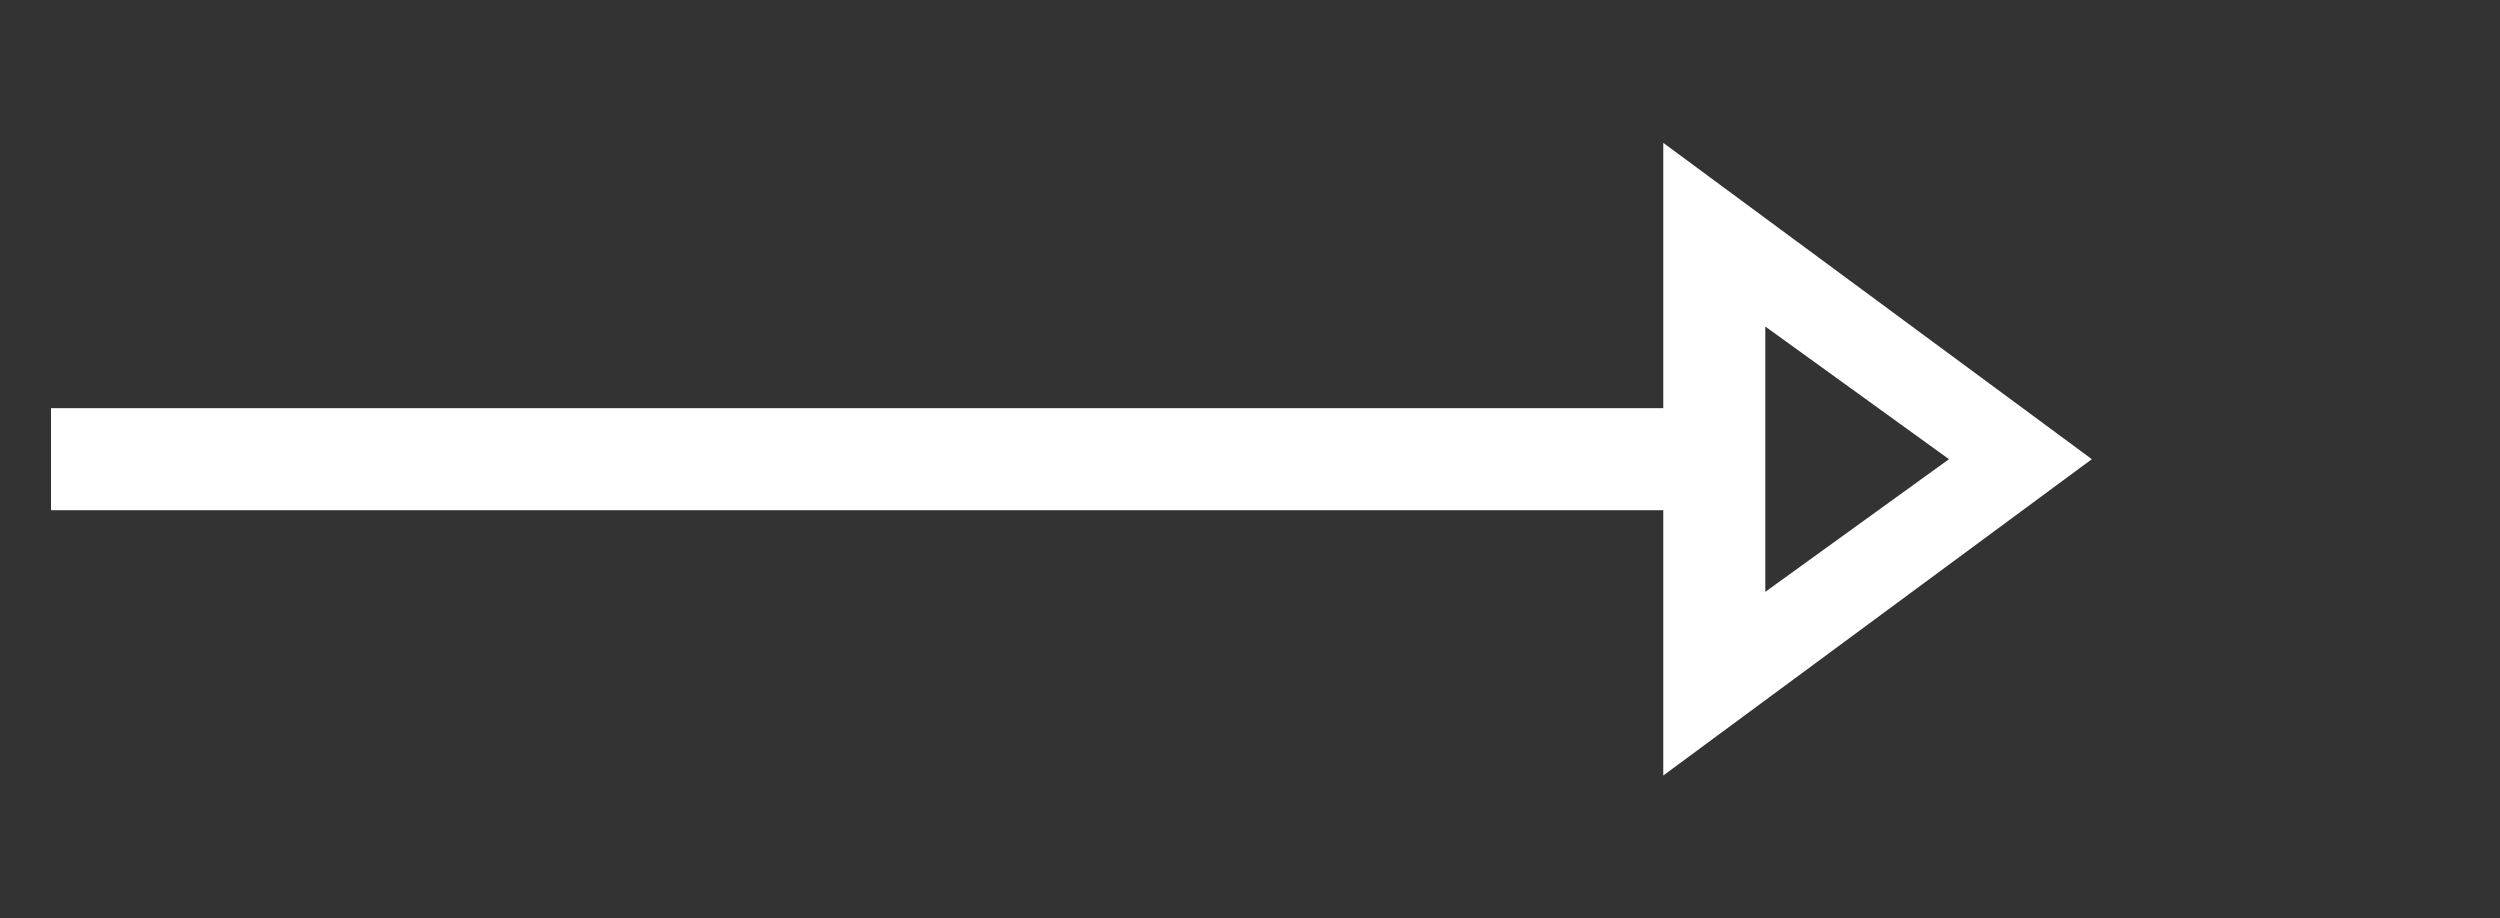 ﻿<?xml version="1.0" encoding="utf-8"?>
<svg version="1.1" xmlns:xlink="http://www.w3.org/1999/xlink" width="122.5px" height="45px" xmlns="http://www.w3.org/2000/svg">
  <rect width="100%" height="100%" fill="#333333" stroke="none"/>
  <g transform="matrix(1 0 0 1 -1216.5 -3320 )">
    <path d="M 1298 3358  L 1319 3342.5  L 1298 3327  L 1298 3358  Z M 1303 3349  L 1303 3336  L 1312 3342.5  L 1303 3349  Z " fill-rule="nonzero" fill="#ffffff" stroke="none" />
    <path d="M 1219 3342.5  L 1302 3342.5  " stroke-width="5" stroke="#ffffff" fill="none" />
  </g>
</svg>